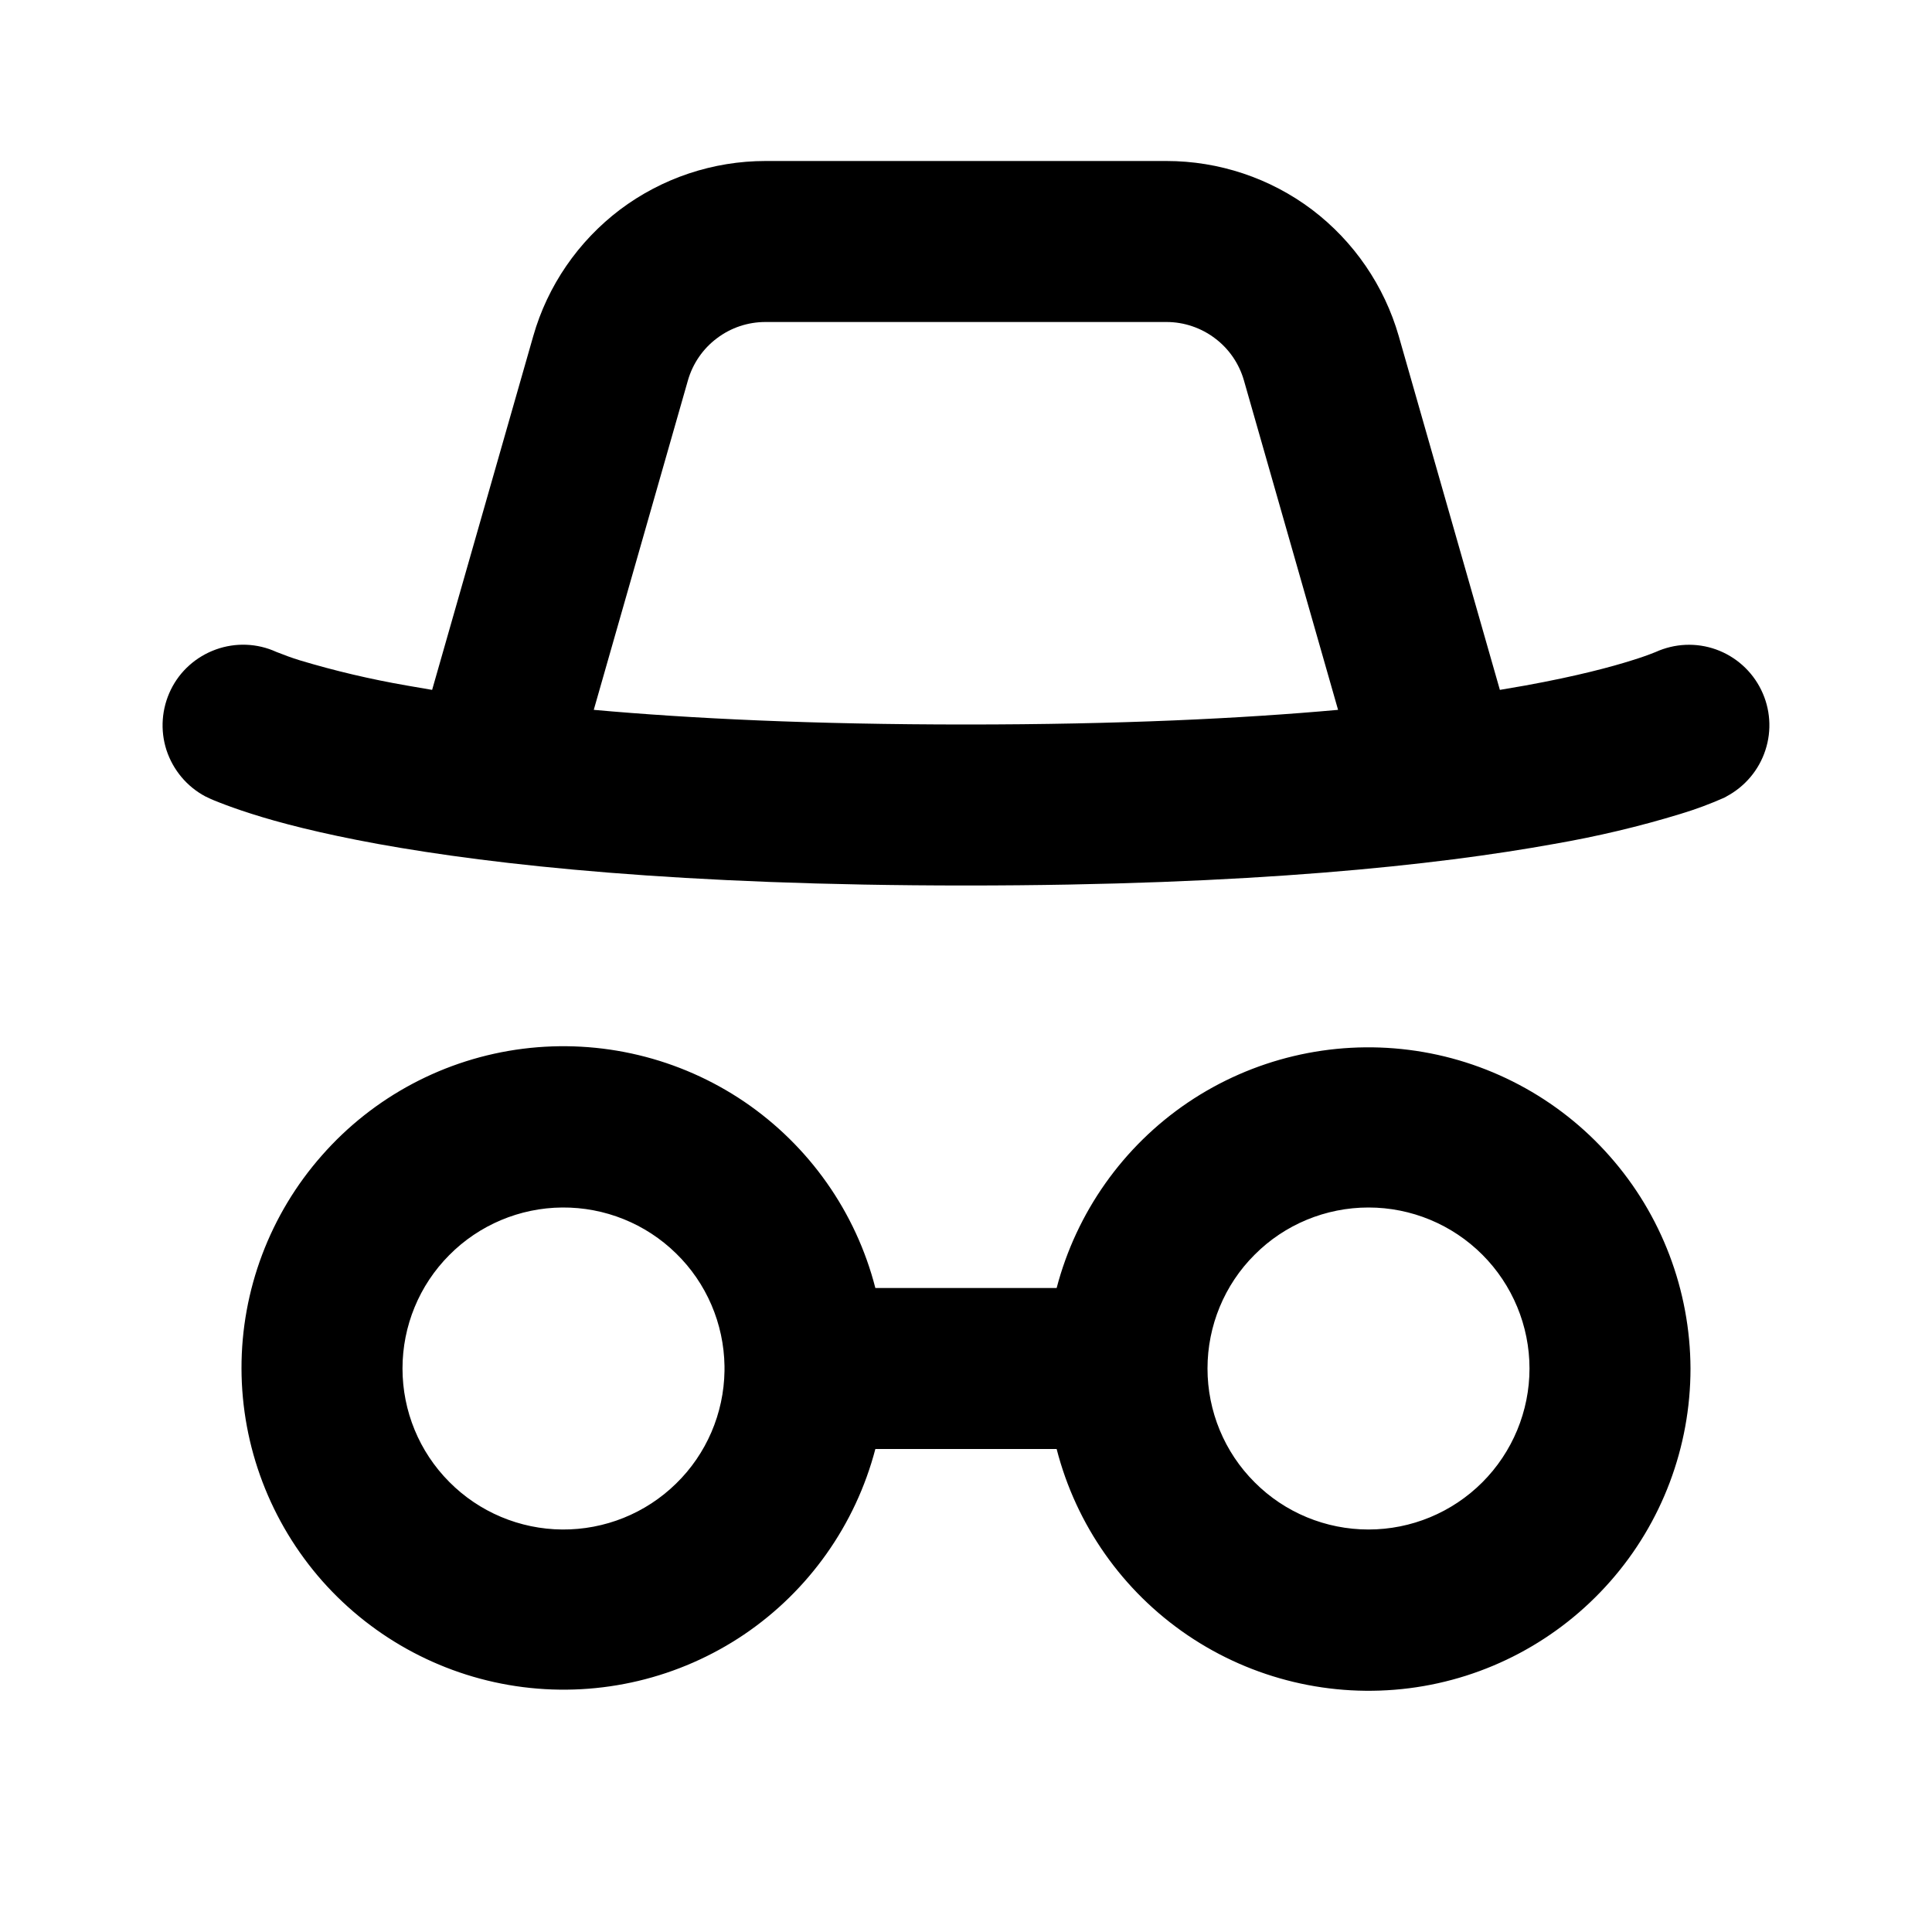 <svg width="12" height="12" viewBox="0 0 12 12" fill="none" xmlns="http://www.w3.org/2000/svg">
<path fill-rule="evenodd" clip-rule="evenodd" d="M3.312 2.088L2.684 4.285L2.527 4.258C2.302 4.219 2.08 4.167 1.861 4.101C1.812 4.086 1.764 4.068 1.716 4.049C1.598 3.995 1.463 3.99 1.341 4.034C1.219 4.078 1.118 4.167 1.061 4.284C1.004 4.401 0.994 4.535 1.034 4.659C1.075 4.783 1.161 4.886 1.276 4.947L1.289 4.953L1.277 4.947H1.277L1.279 4.948L1.282 4.949L1.289 4.953C1.313 4.965 1.338 4.975 1.364 4.985C1.41 5.003 1.475 5.027 1.56 5.054C1.731 5.109 1.986 5.176 2.348 5.242C3.071 5.373 4.227 5.5 6 5.5C7.773 5.5 8.928 5.373 9.652 5.242C9.918 5.196 10.181 5.134 10.439 5.055C10.532 5.027 10.623 4.993 10.711 4.954L10.718 4.95L10.721 4.949L10.722 4.948L10.723 4.947L10.692 4.962L10.723 4.947C10.838 4.886 10.925 4.783 10.965 4.66C11.006 4.536 10.996 4.401 10.939 4.285C10.882 4.168 10.781 4.078 10.659 4.034C10.536 3.99 10.402 3.996 10.283 4.05C10.236 4.069 10.187 4.086 10.138 4.101C10.012 4.141 9.798 4.199 9.473 4.258L9.316 4.285L8.688 2.088C8.598 1.775 8.409 1.499 8.149 1.302C7.889 1.106 7.571 1 7.245 1H4.755C4.429 1 4.112 1.106 3.851 1.302C3.591 1.499 3.401 1.775 3.312 2.088ZM4.754 2C4.646 2 4.54 2.035 4.453 2.101C4.366 2.166 4.303 2.258 4.273 2.362L3.688 4.409C4.289 4.463 5.048 4.5 6 4.5C6.952 4.5 7.712 4.463 8.311 4.409L7.726 2.362C7.696 2.258 7.633 2.166 7.546 2.101C7.46 2.036 7.354 2 7.246 2H4.754ZM5.437 9C5.314 9.47 5.024 9.88 4.622 10.152C4.219 10.424 3.731 10.54 3.249 10.479C2.767 10.418 2.323 10.183 2.001 9.819C1.68 9.455 1.501 8.986 1.5 8.5C1.499 8.013 1.677 7.542 1.999 7.177C2.32 6.811 2.765 6.575 3.248 6.514C3.731 6.453 4.22 6.57 4.623 6.843C5.026 7.117 5.316 7.528 5.437 8H6.563C6.686 7.53 6.976 7.12 7.378 6.848C7.781 6.576 8.269 6.46 8.751 6.521C9.233 6.582 9.677 6.817 9.998 7.181C10.32 7.545 10.498 8.014 10.5 8.5C10.5 8.987 10.323 9.458 10.001 9.823C9.679 10.189 9.235 10.425 8.752 10.486C8.269 10.547 7.78 10.43 7.377 10.157C6.973 9.883 6.684 9.472 6.563 9H5.437ZM4.5 8.515C4.496 8.779 4.388 9.031 4.199 9.215C4.01 9.4 3.756 9.502 3.492 9.5C3.229 9.498 2.976 9.392 2.79 9.204C2.604 9.017 2.5 8.764 2.5 8.5C2.5 8.236 2.604 7.983 2.79 7.796C2.976 7.608 3.229 7.502 3.492 7.5C3.756 7.498 4.01 7.6 4.199 7.785C4.388 7.969 4.496 8.221 4.5 8.485V8.515ZM8.5 9.5C8.765 9.5 9.019 9.395 9.207 9.207C9.394 9.02 9.5 8.765 9.5 8.5C9.5 8.235 9.394 7.98 9.207 7.793C9.019 7.605 8.765 7.5 8.5 7.5C8.235 7.5 7.98 7.605 7.793 7.793C7.605 7.98 7.5 8.235 7.5 8.5C7.5 8.765 7.605 9.02 7.793 9.207C7.98 9.395 8.235 9.5 8.5 9.5Z" fill="black"/>
</svg>
